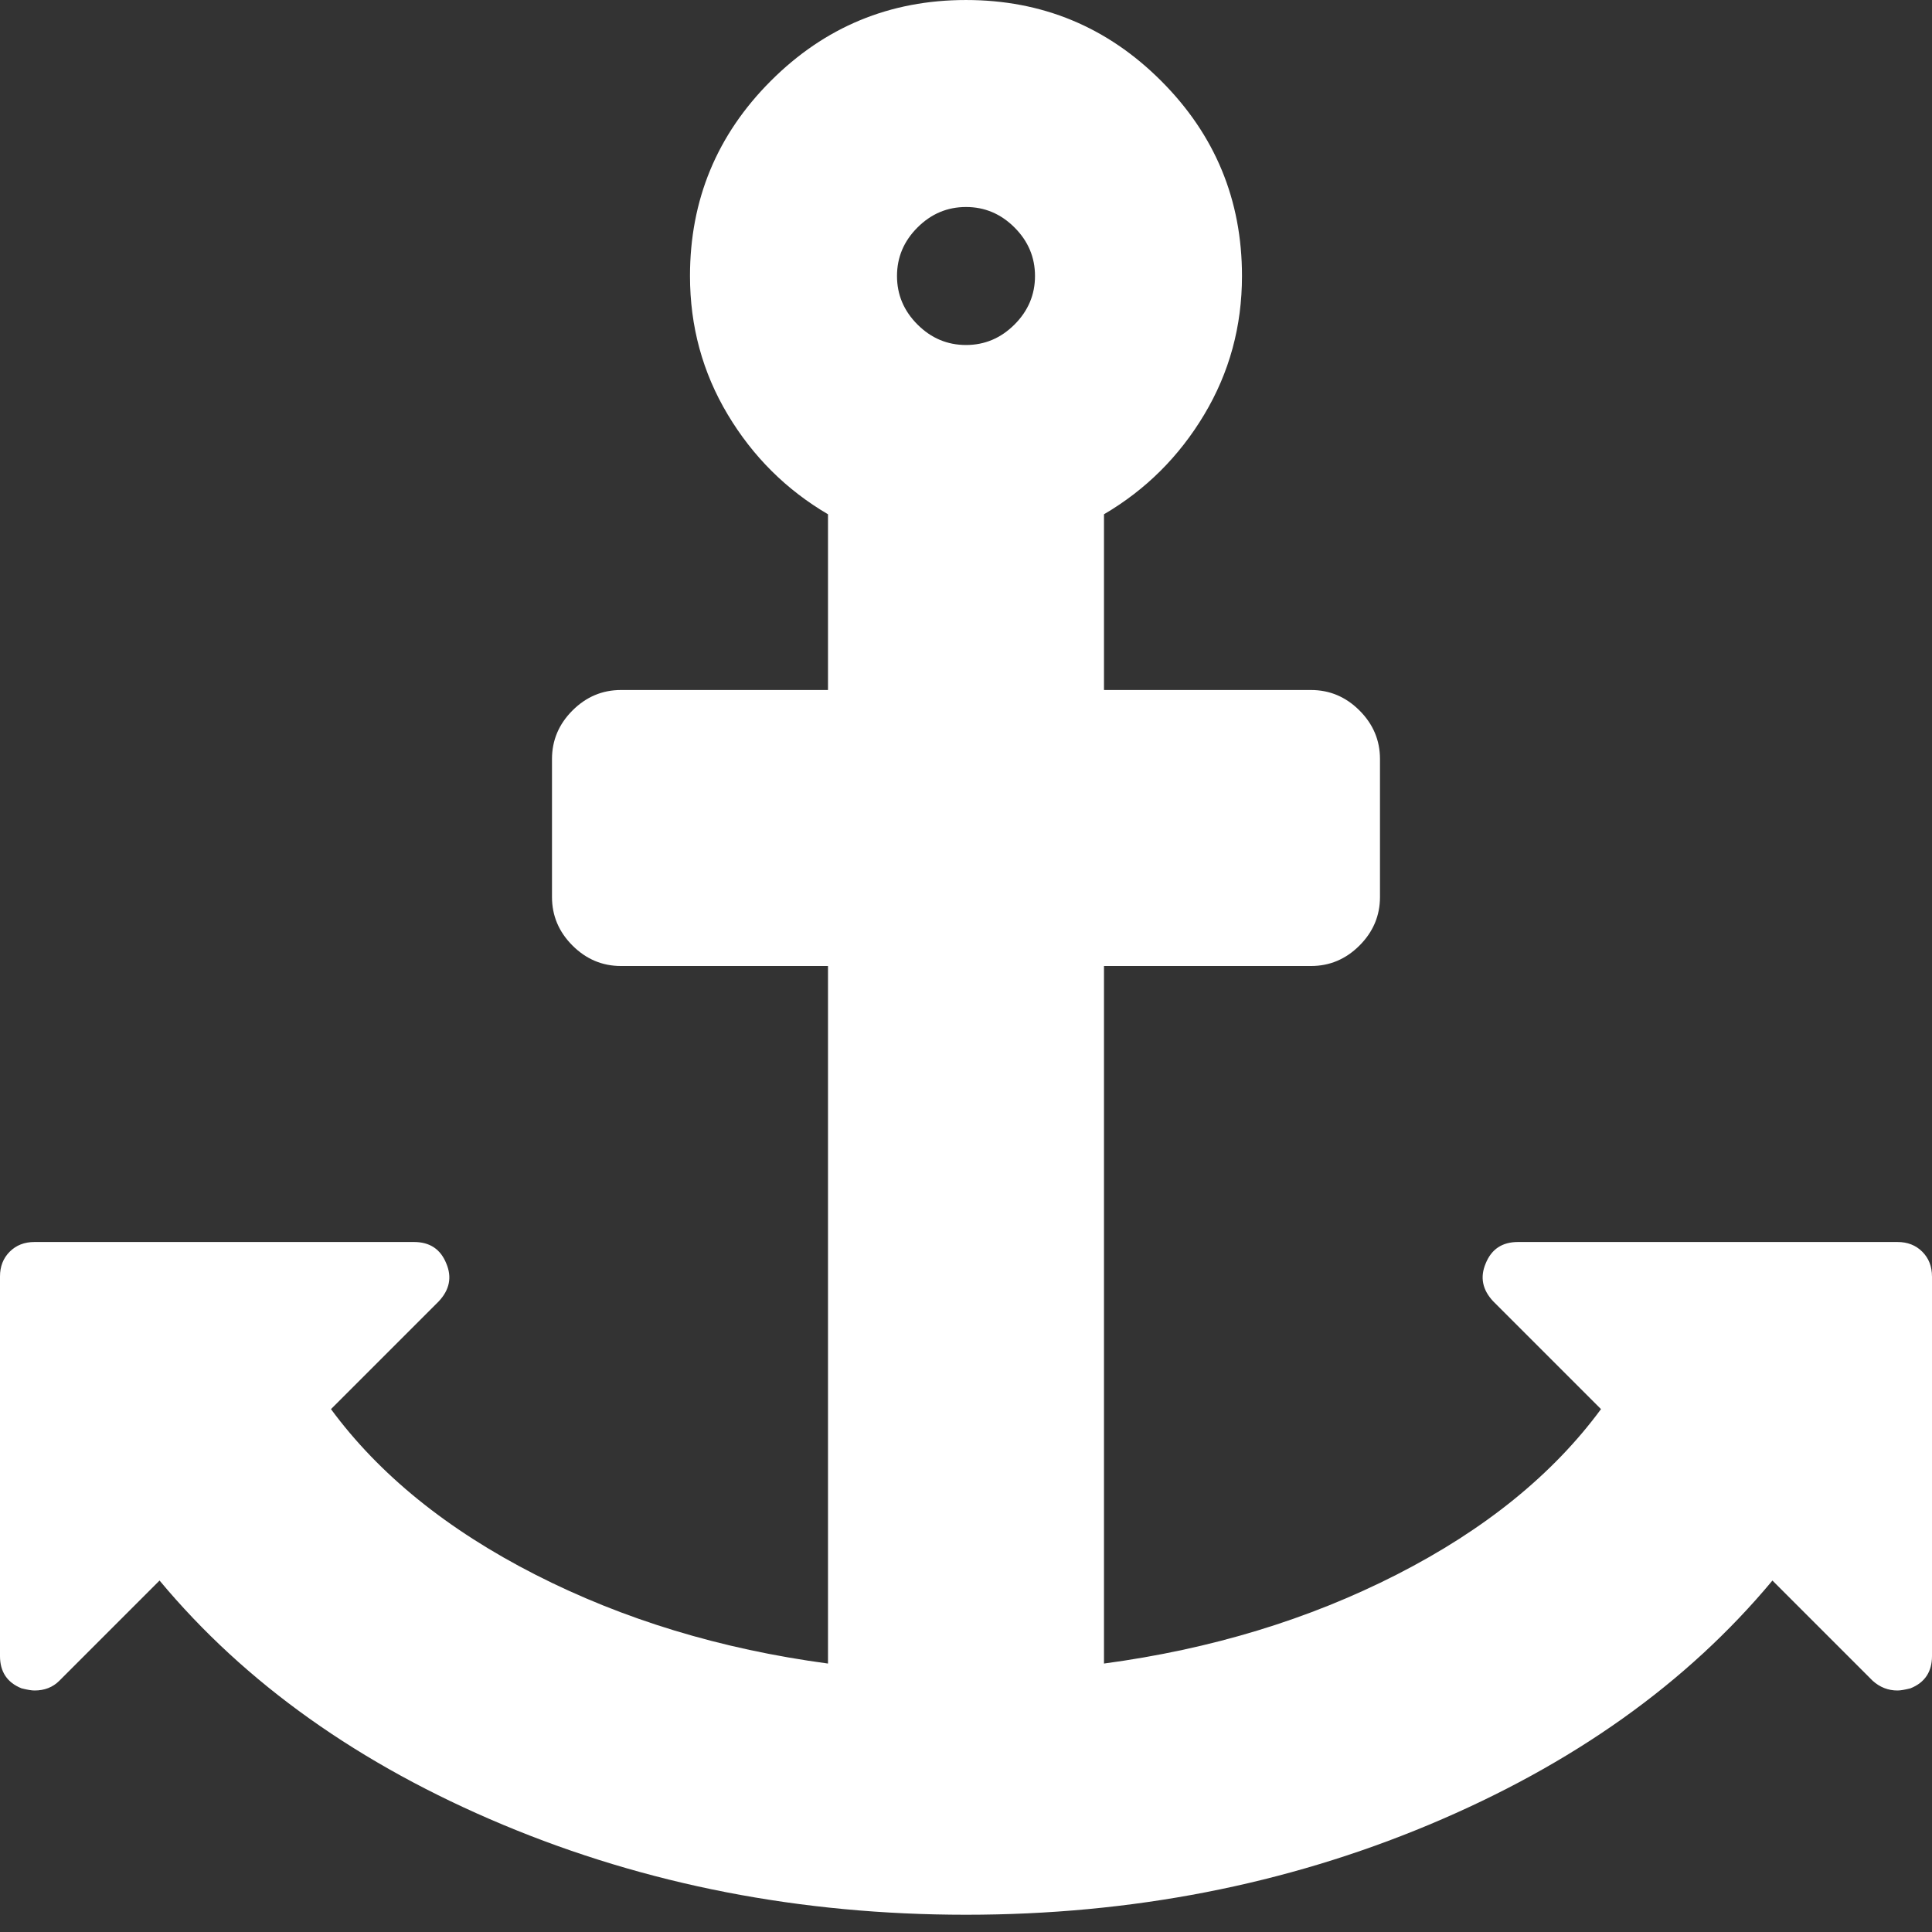 <?xml version="1.0" encoding="utf-8"?>
<!DOCTYPE svg PUBLIC "-//W3C//DTD SVG 1.1 Tiny//EN" "http://www.w3.org/Graphics/SVG/1.1/DTD/svg11-tiny.dtd">
<svg version="1.1" baseProfile="tiny" id="Layer_1" xmlns="http://www.w3.org/2000/svg" xmlns:xlink="http://www.w3.org/1999/xlink" x="0px" y="0px" width="16px" height="16px" viewBox="0 0 500 500" xml:space="preserve">
	<rect x="0" y="0" width="500" height="500" fill="#333333" stroke="none"/>
	<path d="M267.857 71.429q0-7.254-5.301-12.556t-12.556-5.301-12.556 5.301-5.301 12.556 5.301 12.556 12.556 5.301 12.556-5.301 5.301-12.556zM500 330.357v98.214q0 6.138-5.581 8.371-2.232 0.558-3.348 0.558-3.627 0-6.417-2.511l-25.949-25.949q-33.203 39.899-88.867 63.198t-119.838 23.298-119.838-23.298-88.867-63.198l-25.949 25.949q-2.511 2.511-6.417 2.511-1.116 0-3.348-0.558-5.581-2.232-5.581-8.371v-98.214q0-3.906 2.511-6.417t6.417-2.511h98.214q6.138 0 8.371 5.581 2.232 5.301-1.953 9.766l-27.902 27.902q18.694 25.391 52.874 42.829t75.753 23.019v-180.524h-53.571q-7.254 0-12.556-5.301t-5.301-12.556v-35.714q0-7.254 5.301-12.556t12.556-5.301h53.571v-45.48q-16.183-9.487-25.949-25.809t-9.766-35.854q0-29.576 20.926-50.502t50.502-20.926 50.502 20.926 20.926 50.502q0 19.531-9.766 35.854t-25.949 25.809v45.48h53.571q7.254 0 12.556 5.301t5.301 12.556v35.714q0 7.254-5.301 12.556t-12.556 5.301h-53.571v180.524q41.574-5.581 75.753-23.019t52.874-42.829l-27.902-27.902q-4.185-4.464-1.953-9.766 2.232-5.581 8.371-5.581h98.214q3.906 0 6.417 2.511t2.511 6.417z" fill="#ffffff" />
</svg>
